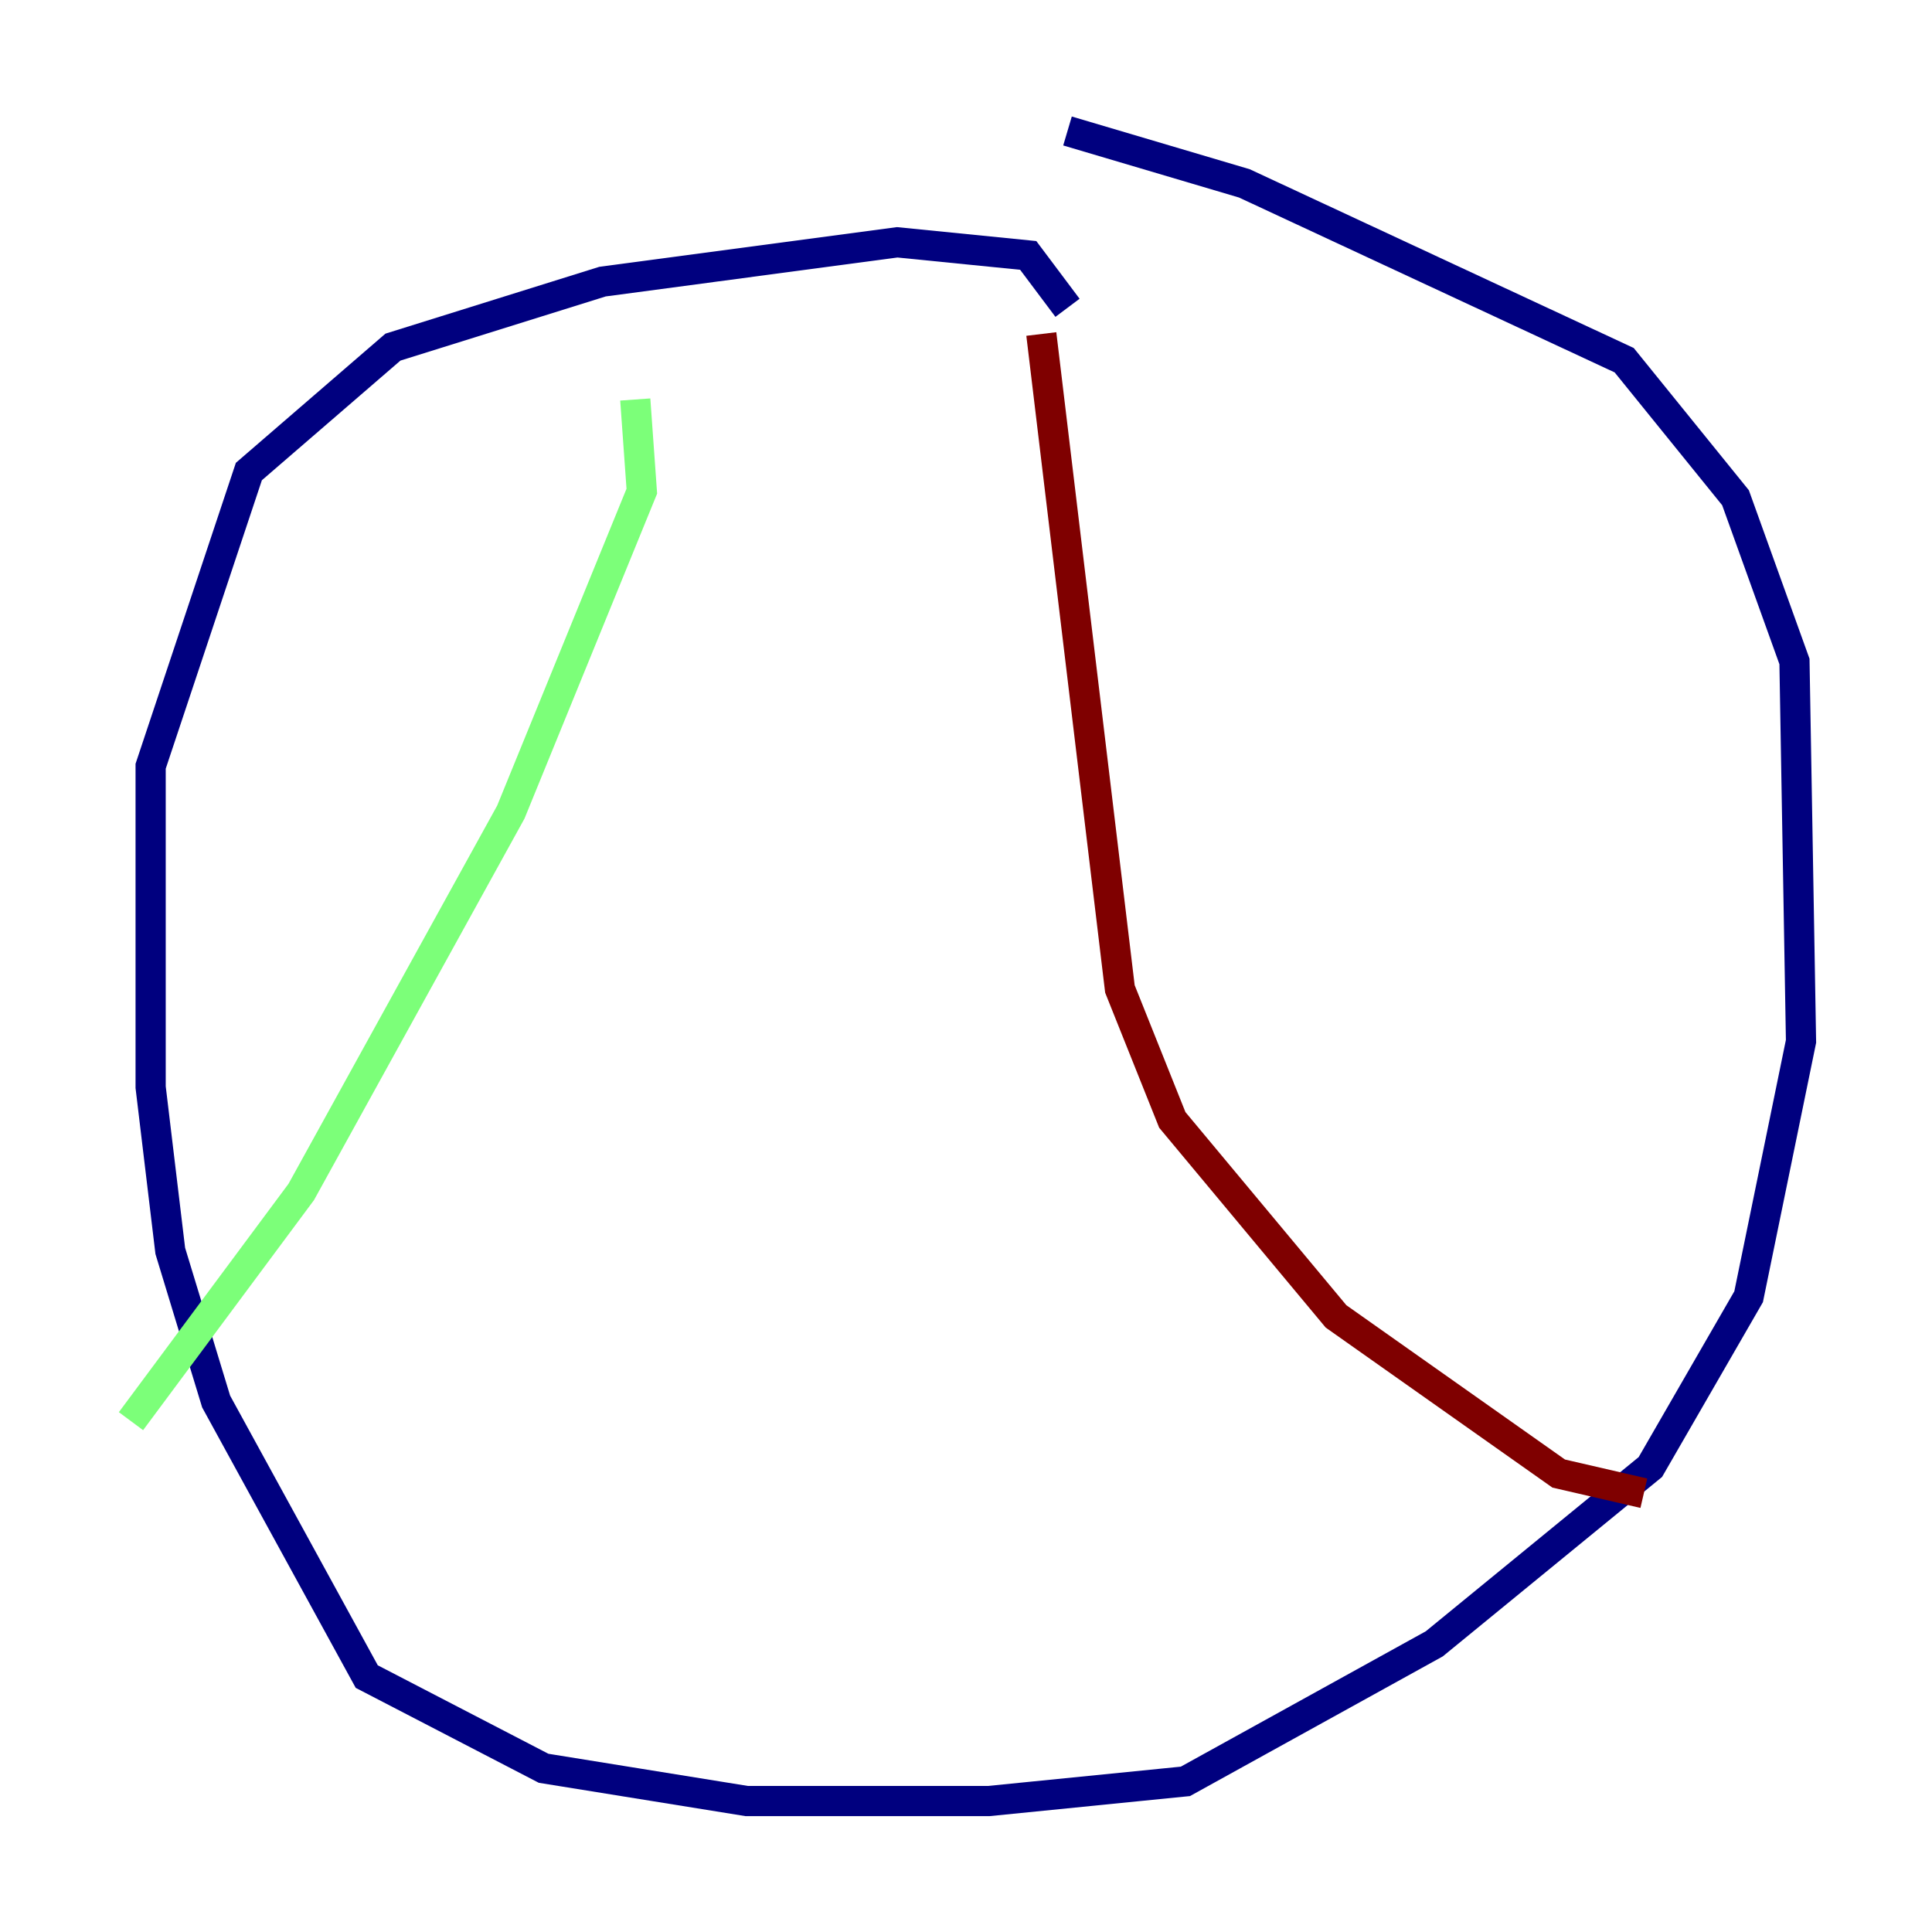 <?xml version="1.0" encoding="utf-8" ?>
<svg baseProfile="tiny" height="128" version="1.2" viewBox="0,0,128,128" width="128" xmlns="http://www.w3.org/2000/svg" xmlns:ev="http://www.w3.org/2001/xml-events" xmlns:xlink="http://www.w3.org/1999/xlink"><defs /><polyline fill="none" points="70.725,20.393 68.122,16.922 59.444,16.054 39.919,18.658 26.034,22.997 16.488,31.241 9.98,50.766 9.98,72.027 11.281,82.875 14.319,92.854 24.298,111.078 36.014,117.153 49.464,119.322 65.519,119.322 78.536,118.02 95.024,108.909 109.342,97.193 115.851,85.912 119.322,68.99 118.888,43.824 114.983,32.976 107.607,23.864 82.441,12.149 70.725,8.678" stroke="#00007f" stroke-width="2" /><polyline fill="none" points="42.088,26.468 42.522,32.542 33.844,53.803 19.959,78.969 8.678,94.156" stroke="#7cff79" stroke-width="2" /><polyline fill="none" points="68.99,22.129 74.197,65.519 77.668,74.197 88.515,87.214 103.268,97.627 108.909,98.929" stroke="#7f0000" stroke-width="2" /></svg>
